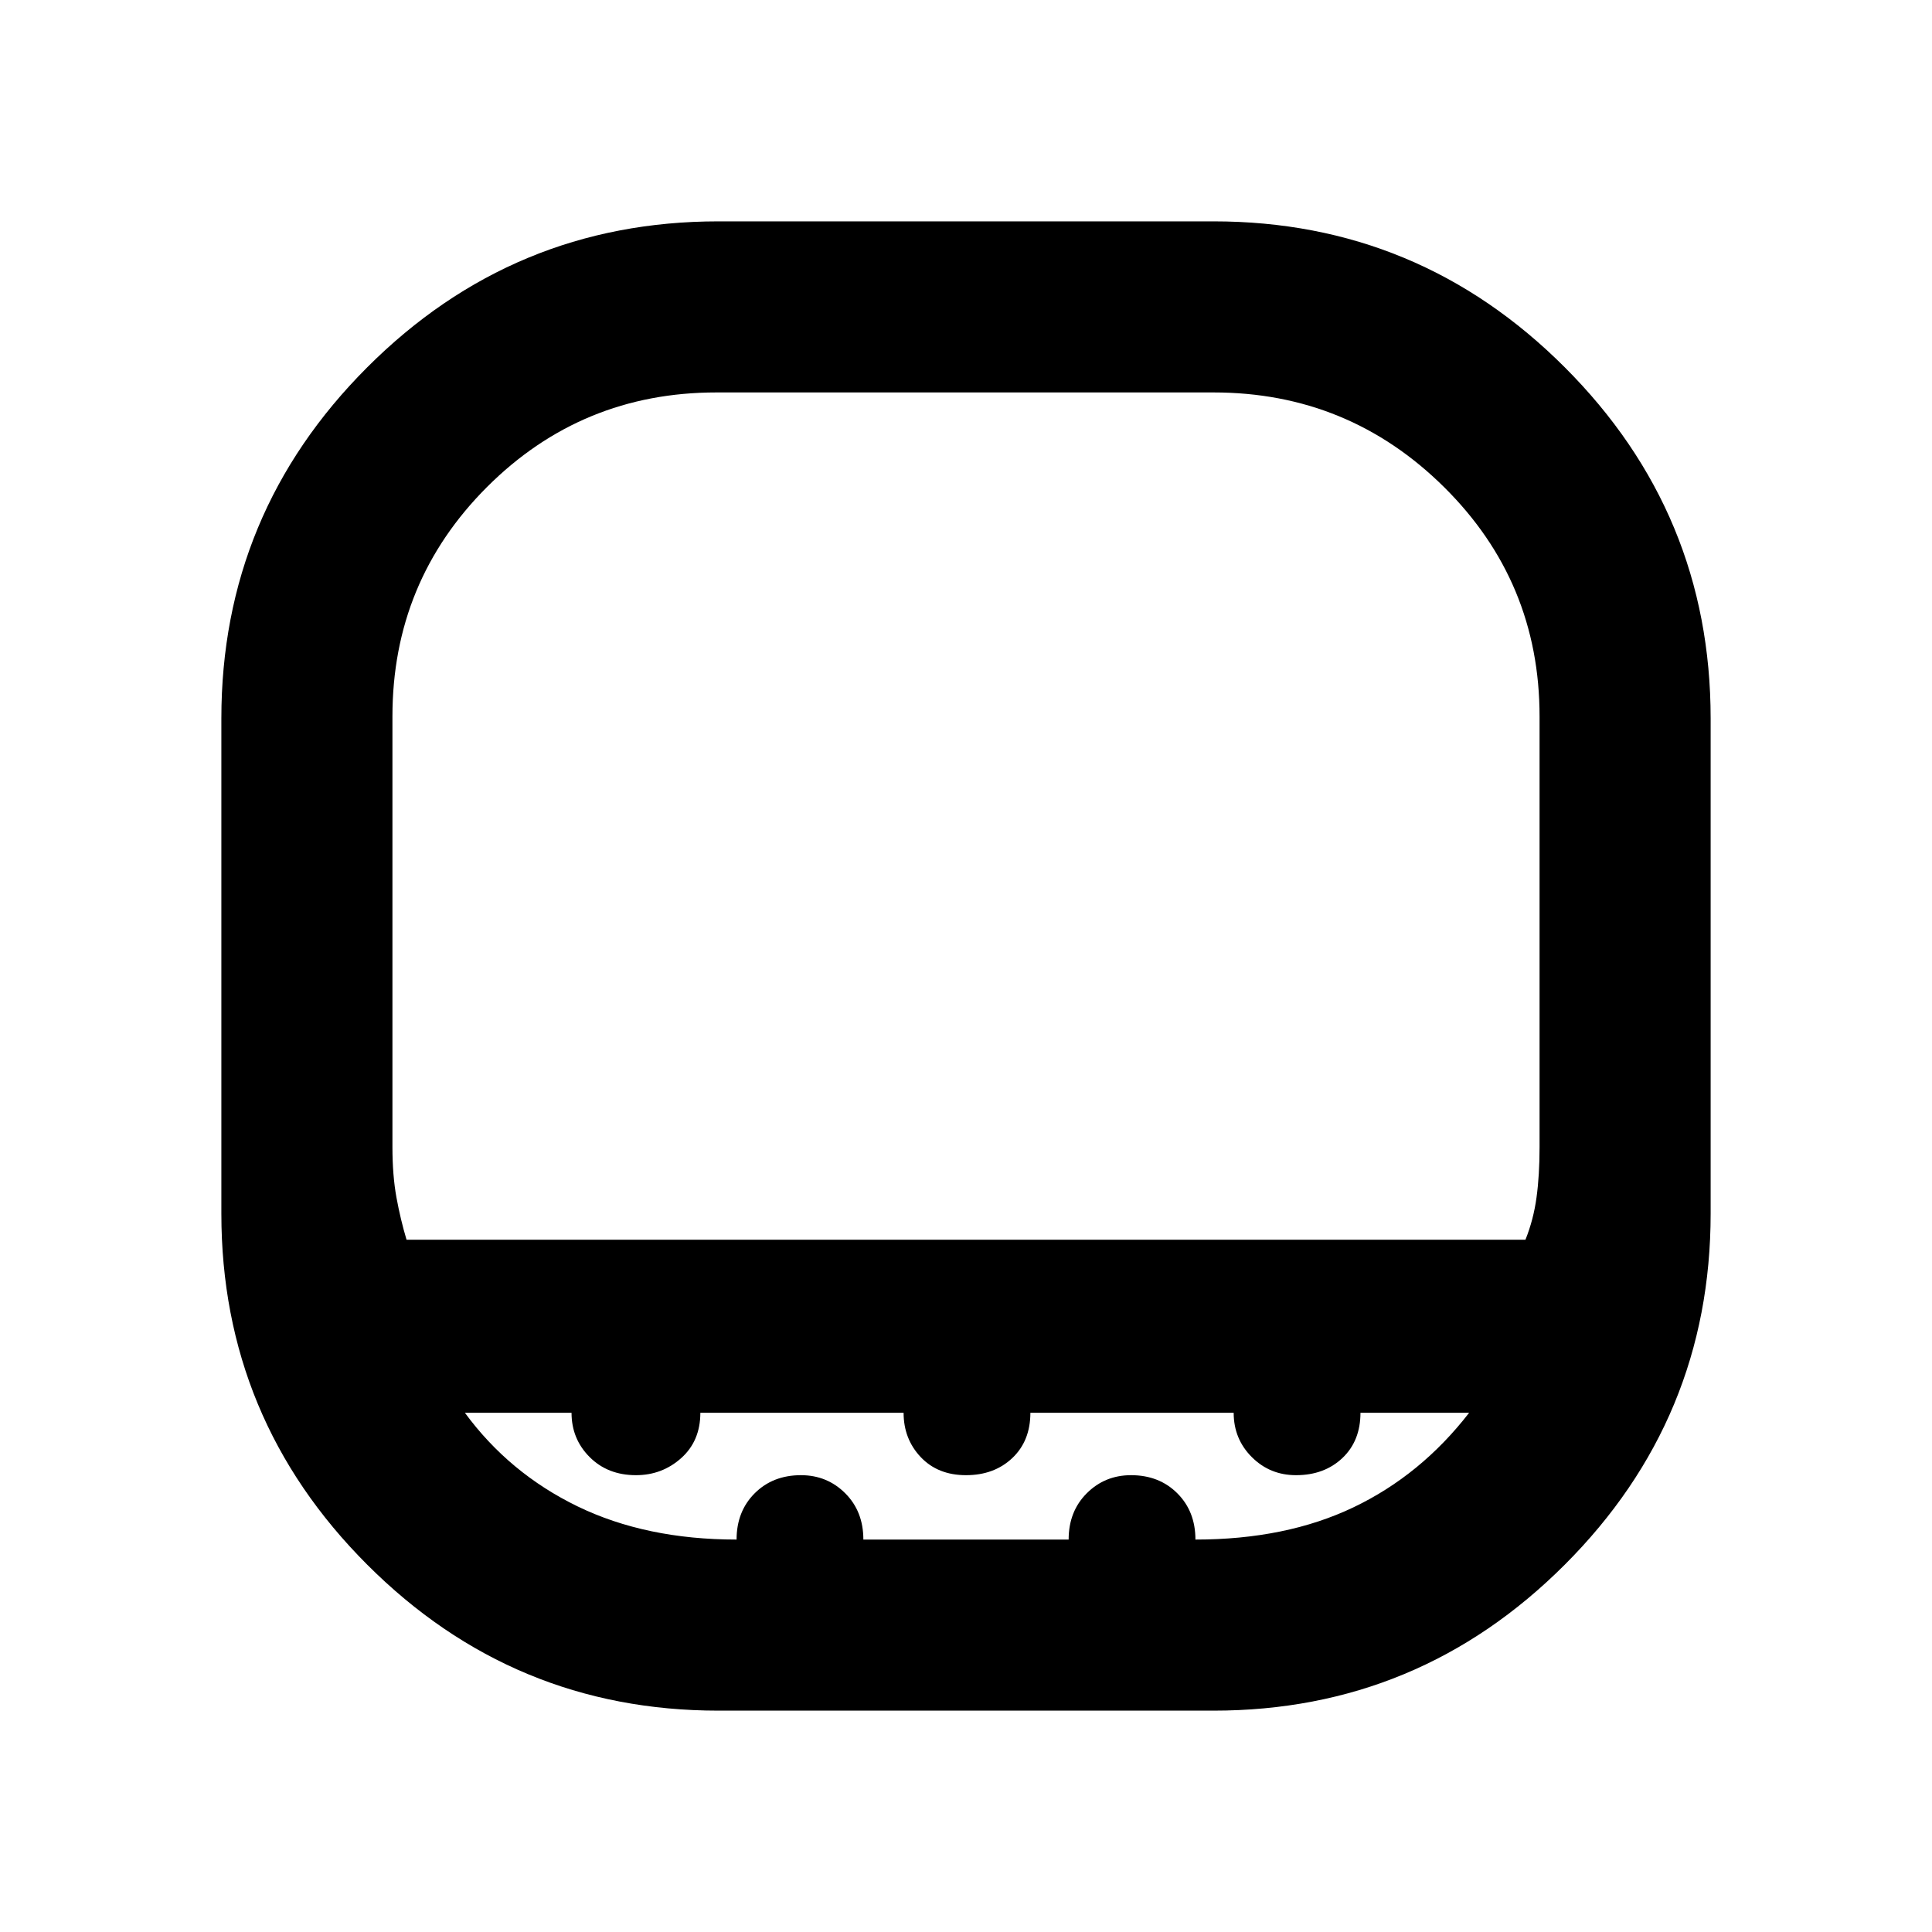<svg xmlns="http://www.w3.org/2000/svg" height="40" width="40"><path d="M8.417 25.667h23.166q.167-.417.229-.875.063-.459.063-1.042v-8.917q0-2.791-1.979-4.75-1.979-1.958-4.771-1.958H14.833q-2.791 0-4.75 1.958-1.958 1.959-1.958 4.75v8.917q0 .583.083 1.042.084.458.209.875Zm6.458 9.75q-4.25 0-7.271-3.021t-3.021-7.271v-10.25q0-4.25 3.021-7.271t7.271-3.021h10.25q4.25 0 7.271 3.021t3.021 7.271v10.25q0 4.25-3.021 7.271t-7.271 3.021ZM20 25.667Zm-4.75 6.208q0-.583.375-.958t.958-.375q.542 0 .917.375t.375.958h4.25q0-.583.375-.958t.917-.375q.583 0 .958.375t.375.958q1.875 0 3.271-.667 1.396-.666 2.396-1.958h-2.25q0 .583-.375.938-.375.354-.959.354-.541 0-.916-.375t-.375-.917h-4.209q0 .583-.375.938-.375.354-.958.354t-.938-.375q-.354-.375-.354-.917H14.5q0 .583-.396.938-.396.354-.937.354-.584 0-.959-.375t-.375-.917H9.625q.917 1.25 2.333 1.938 1.417.687 3.292.687Z"/></svg>